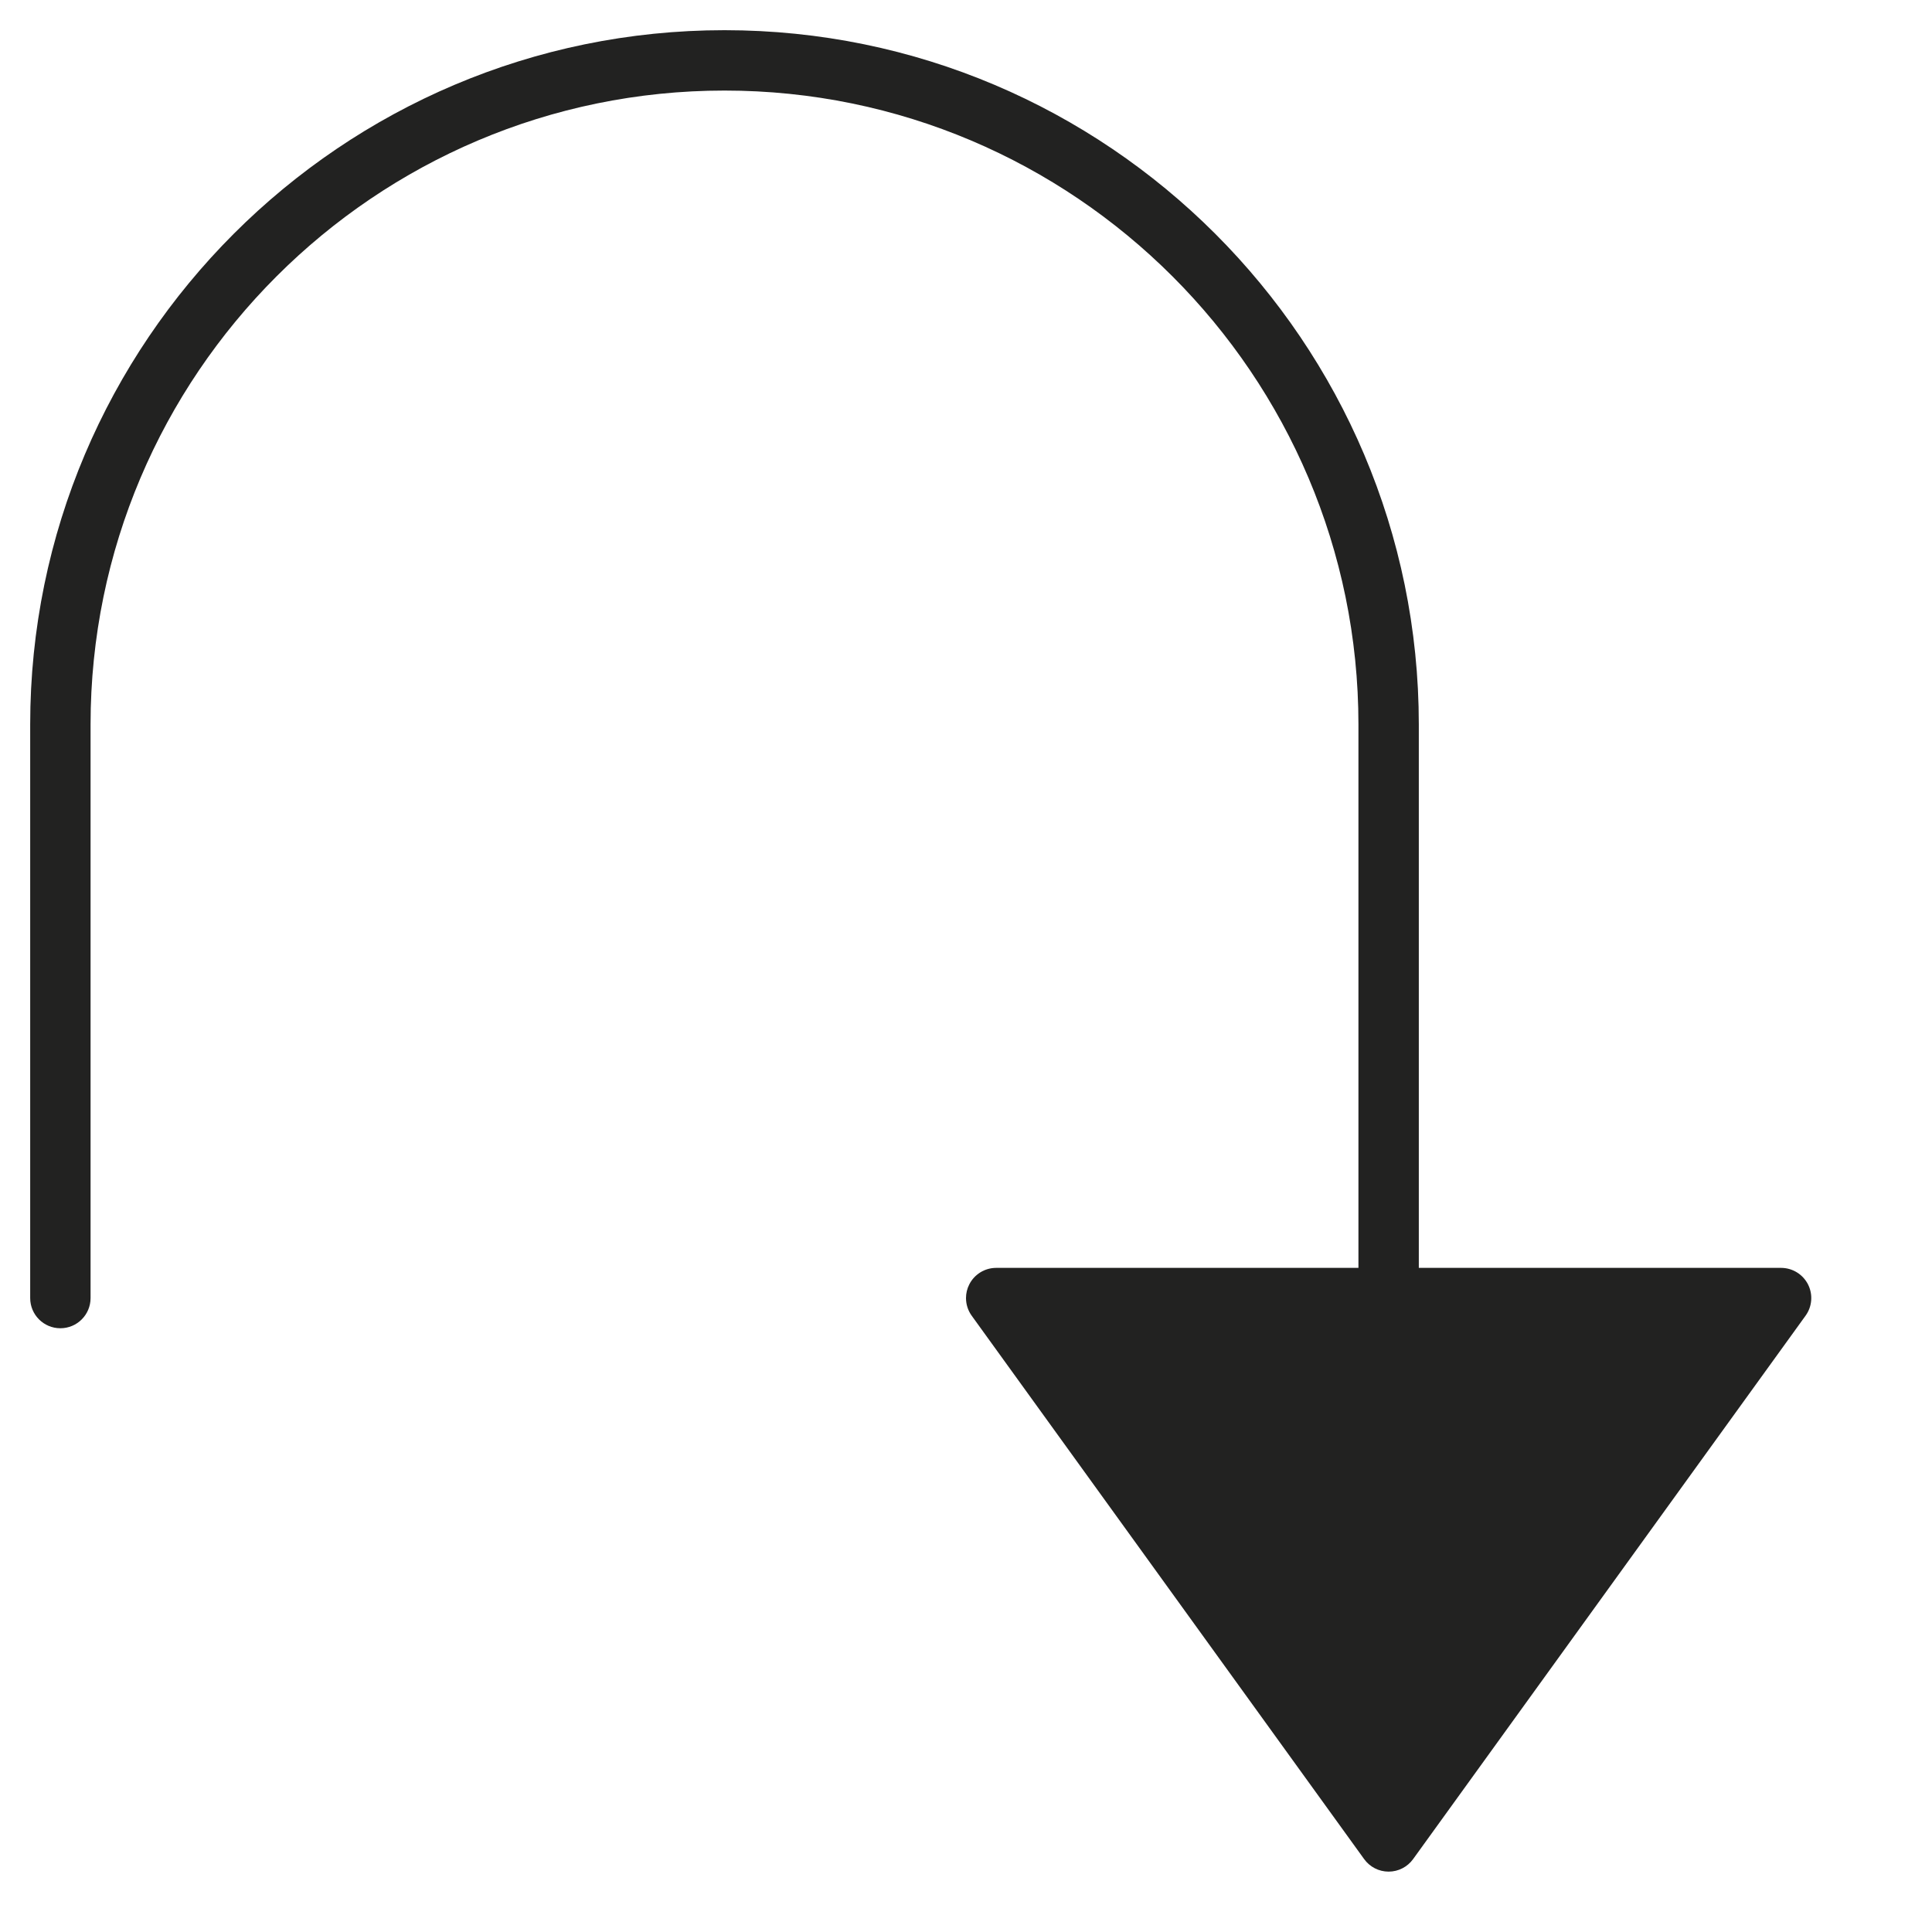 <?xml version="1.0" encoding="utf-8"?>
<!-- Generator: Adobe Illustrator 19.2.1, SVG Export Plug-In . SVG Version: 6.00 Build 0)  -->
<!DOCTYPE svg PUBLIC "-//W3C//DTD SVG 1.1//EN" "http://www.w3.org/Graphics/SVG/1.1/DTD/svg11.dtd">
<svg version="1.1" id="Layer_1" xmlns="http://www.w3.org/2000/svg" xmlns:xlink="http://www.w3.org/1999/xlink" x="0px" y="0px"
	 width="64px" height="64px" viewBox="0 0 64 64" enable-background="new 0 0 64 64" xml:space="preserve">
<path fill="#222221" d="M2,44c0.553,0,1-0.448,1-1V24C3,12.42,12.421,3,24,3s21,9.42,21,21v18H33c-0.375,0-0.719,0.21-0.89,0.545
	C32.036,42.688,32,42.844,32,43c0,0.207,0.064,0.412,0.189,0.585l13,18C45.377,61.846,45.679,62,46,62s0.623-0.154,0.811-0.415
	l13-18c0.221-0.305,0.251-0.706,0.08-1.041C59.719,42.21,59.375,42,59,42H47V24C47,11.318,36.683,1,24,1S1,11.318,1,24v19
	C1,43.552,1.447,44,2,44z"/>
</svg>
